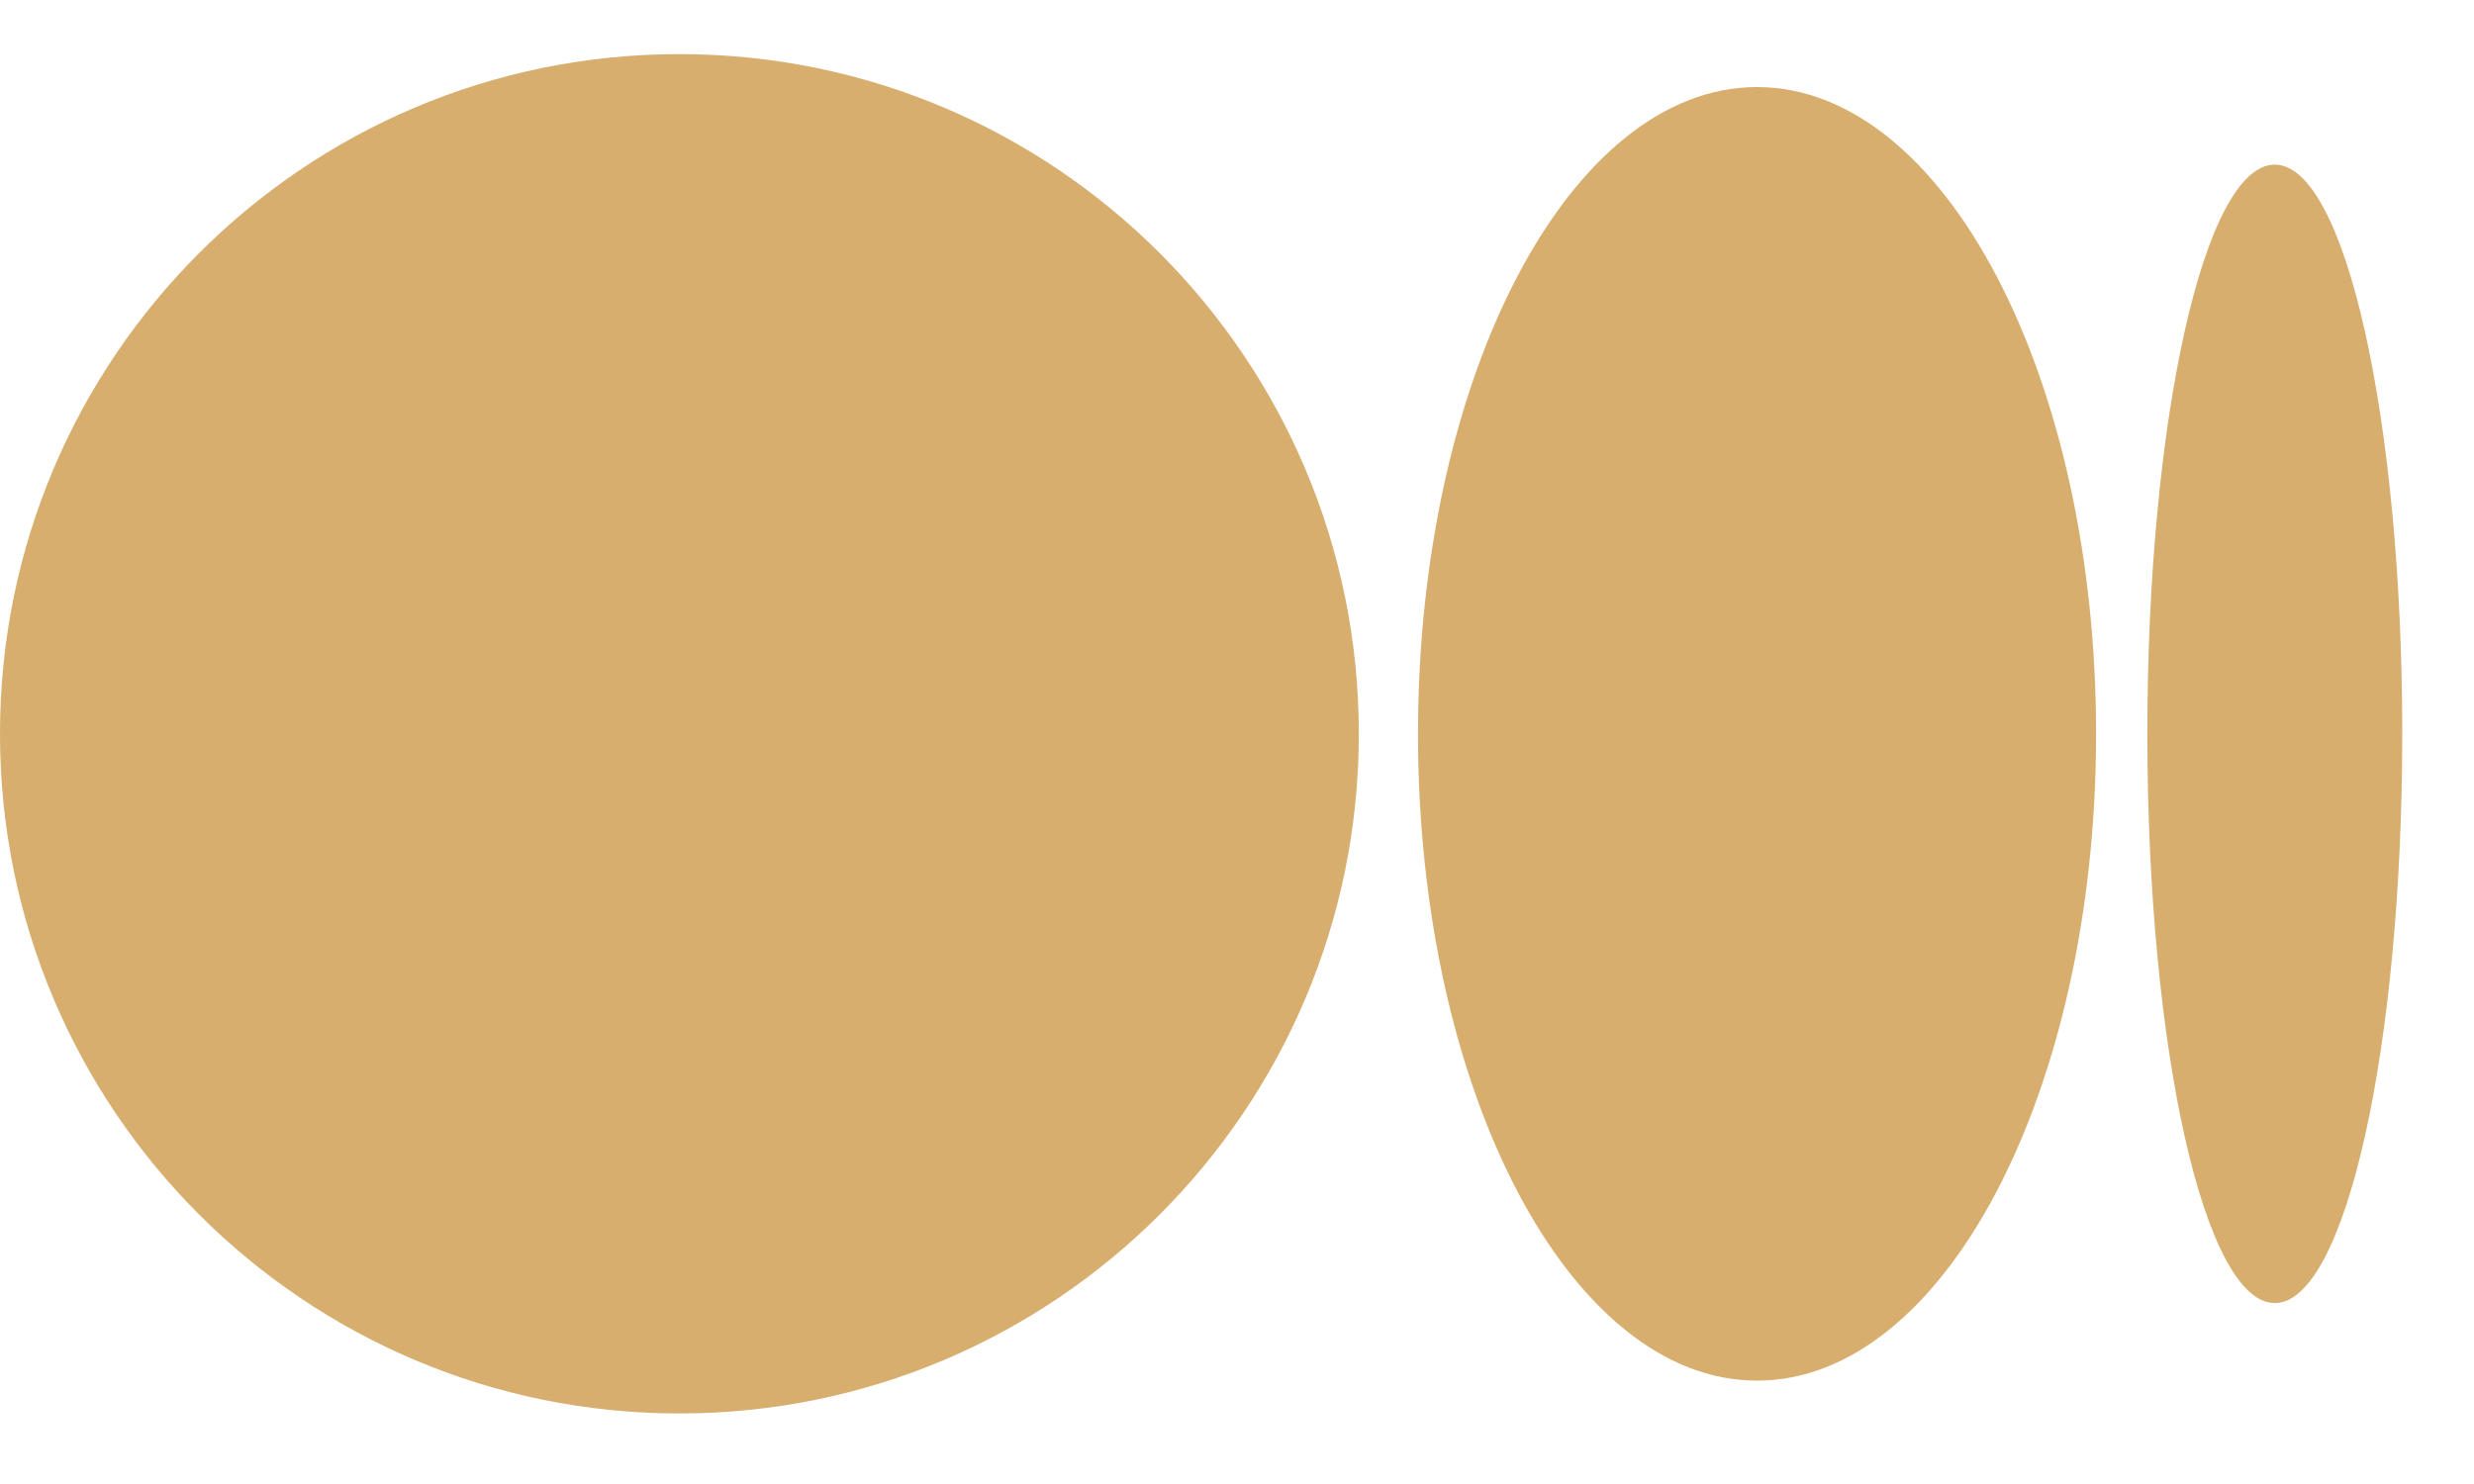 <svg width="25" height="15" viewBox="0 0 25 15" fill="none" xmlns="http://www.w3.org/2000/svg">
  <path
    d="M6.865 14.287C10.657 14.287 13.731 11.212 13.731 7.417C13.731 3.623 10.657 0.547 6.865 0.547C3.074 0.547 0 3.623 0 7.417C0 11.212 3.074 14.287 6.865 14.287Z"
    fill="#D7AE6E" />
  <path
    d="M17.755 13.955C19.647 13.955 21.181 11.028 21.181 7.418C21.181 3.807 19.647 0.88 17.755 0.88C15.863 0.88 14.329 3.807 14.329 7.418C14.329 11.028 15.863 13.955 17.755 13.955Z"
    fill="#D7AE6E" />
  <path
    d="M22.987 13.171C23.698 13.171 24.275 10.595 24.275 7.417C24.275 4.24 23.698 1.664 22.987 1.664C22.275 1.664 21.699 4.24 21.699 7.417C21.699 10.595 22.275 13.171 22.987 13.171Z"
    fill="#D7AE6E" />
</svg>